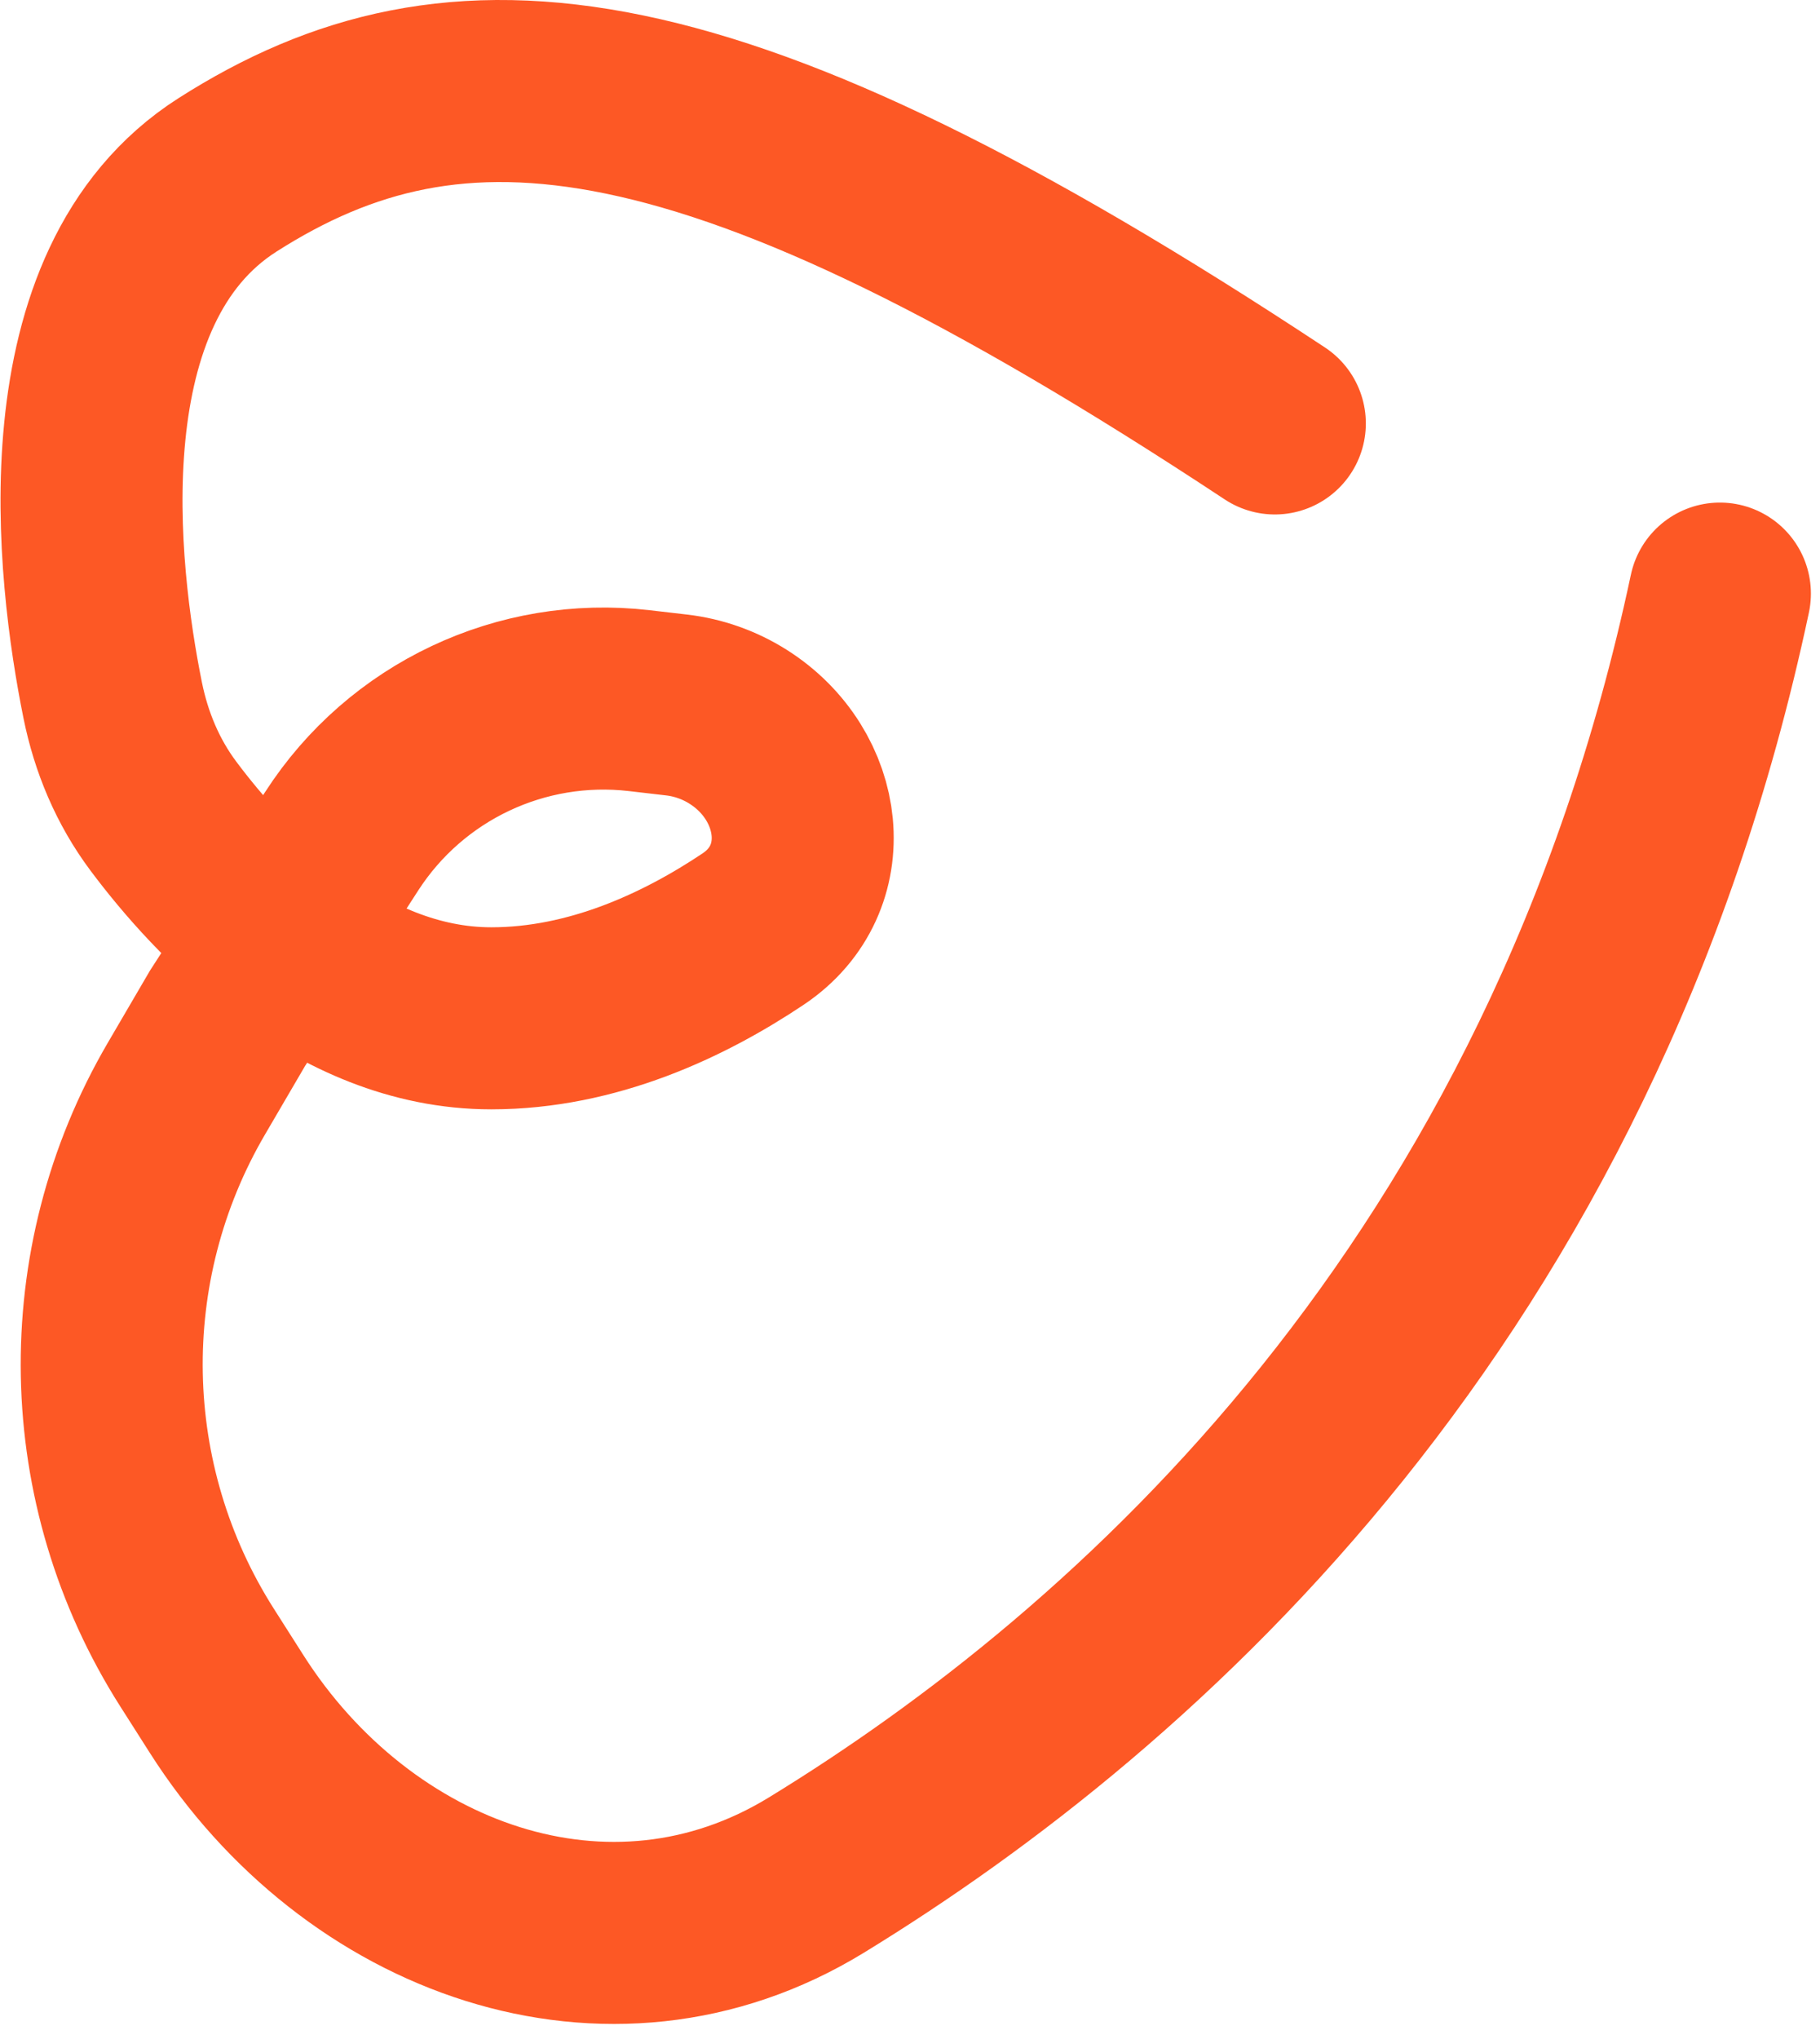 <svg width="100" height="112" viewBox="0 0 100 112" fill="none" xmlns="http://www.w3.org/2000/svg">
<path d="M70.046 23.259C38.995 2.759 25.046 1.606 12.5 9.606C2.876 15.743 4.781 31.464 6.19 38.454C6.655 40.763 7.566 42.941 8.977 44.828C12.054 48.944 18.528 55.935 26.995 55.935C32.559 55.935 37.587 53.57 41.38 51.033C45.492 48.282 44.736 42.559 40.552 39.918V39.918C39.527 39.271 38.37 38.862 37.166 38.723L35.126 38.486C28.649 37.735 22.308 40.73 18.773 46.209L12.5 55.935L10.239 59.803C4.566 69.507 4.793 81.567 10.828 91.05L12.449 93.596C19.616 104.858 33.464 109.966 44.851 102.999C62.449 92.233 86.334 71.019 94.5 32.606" stroke="#FD5825" stroke-width="10" stroke-linecap="round"/>
</svg>
